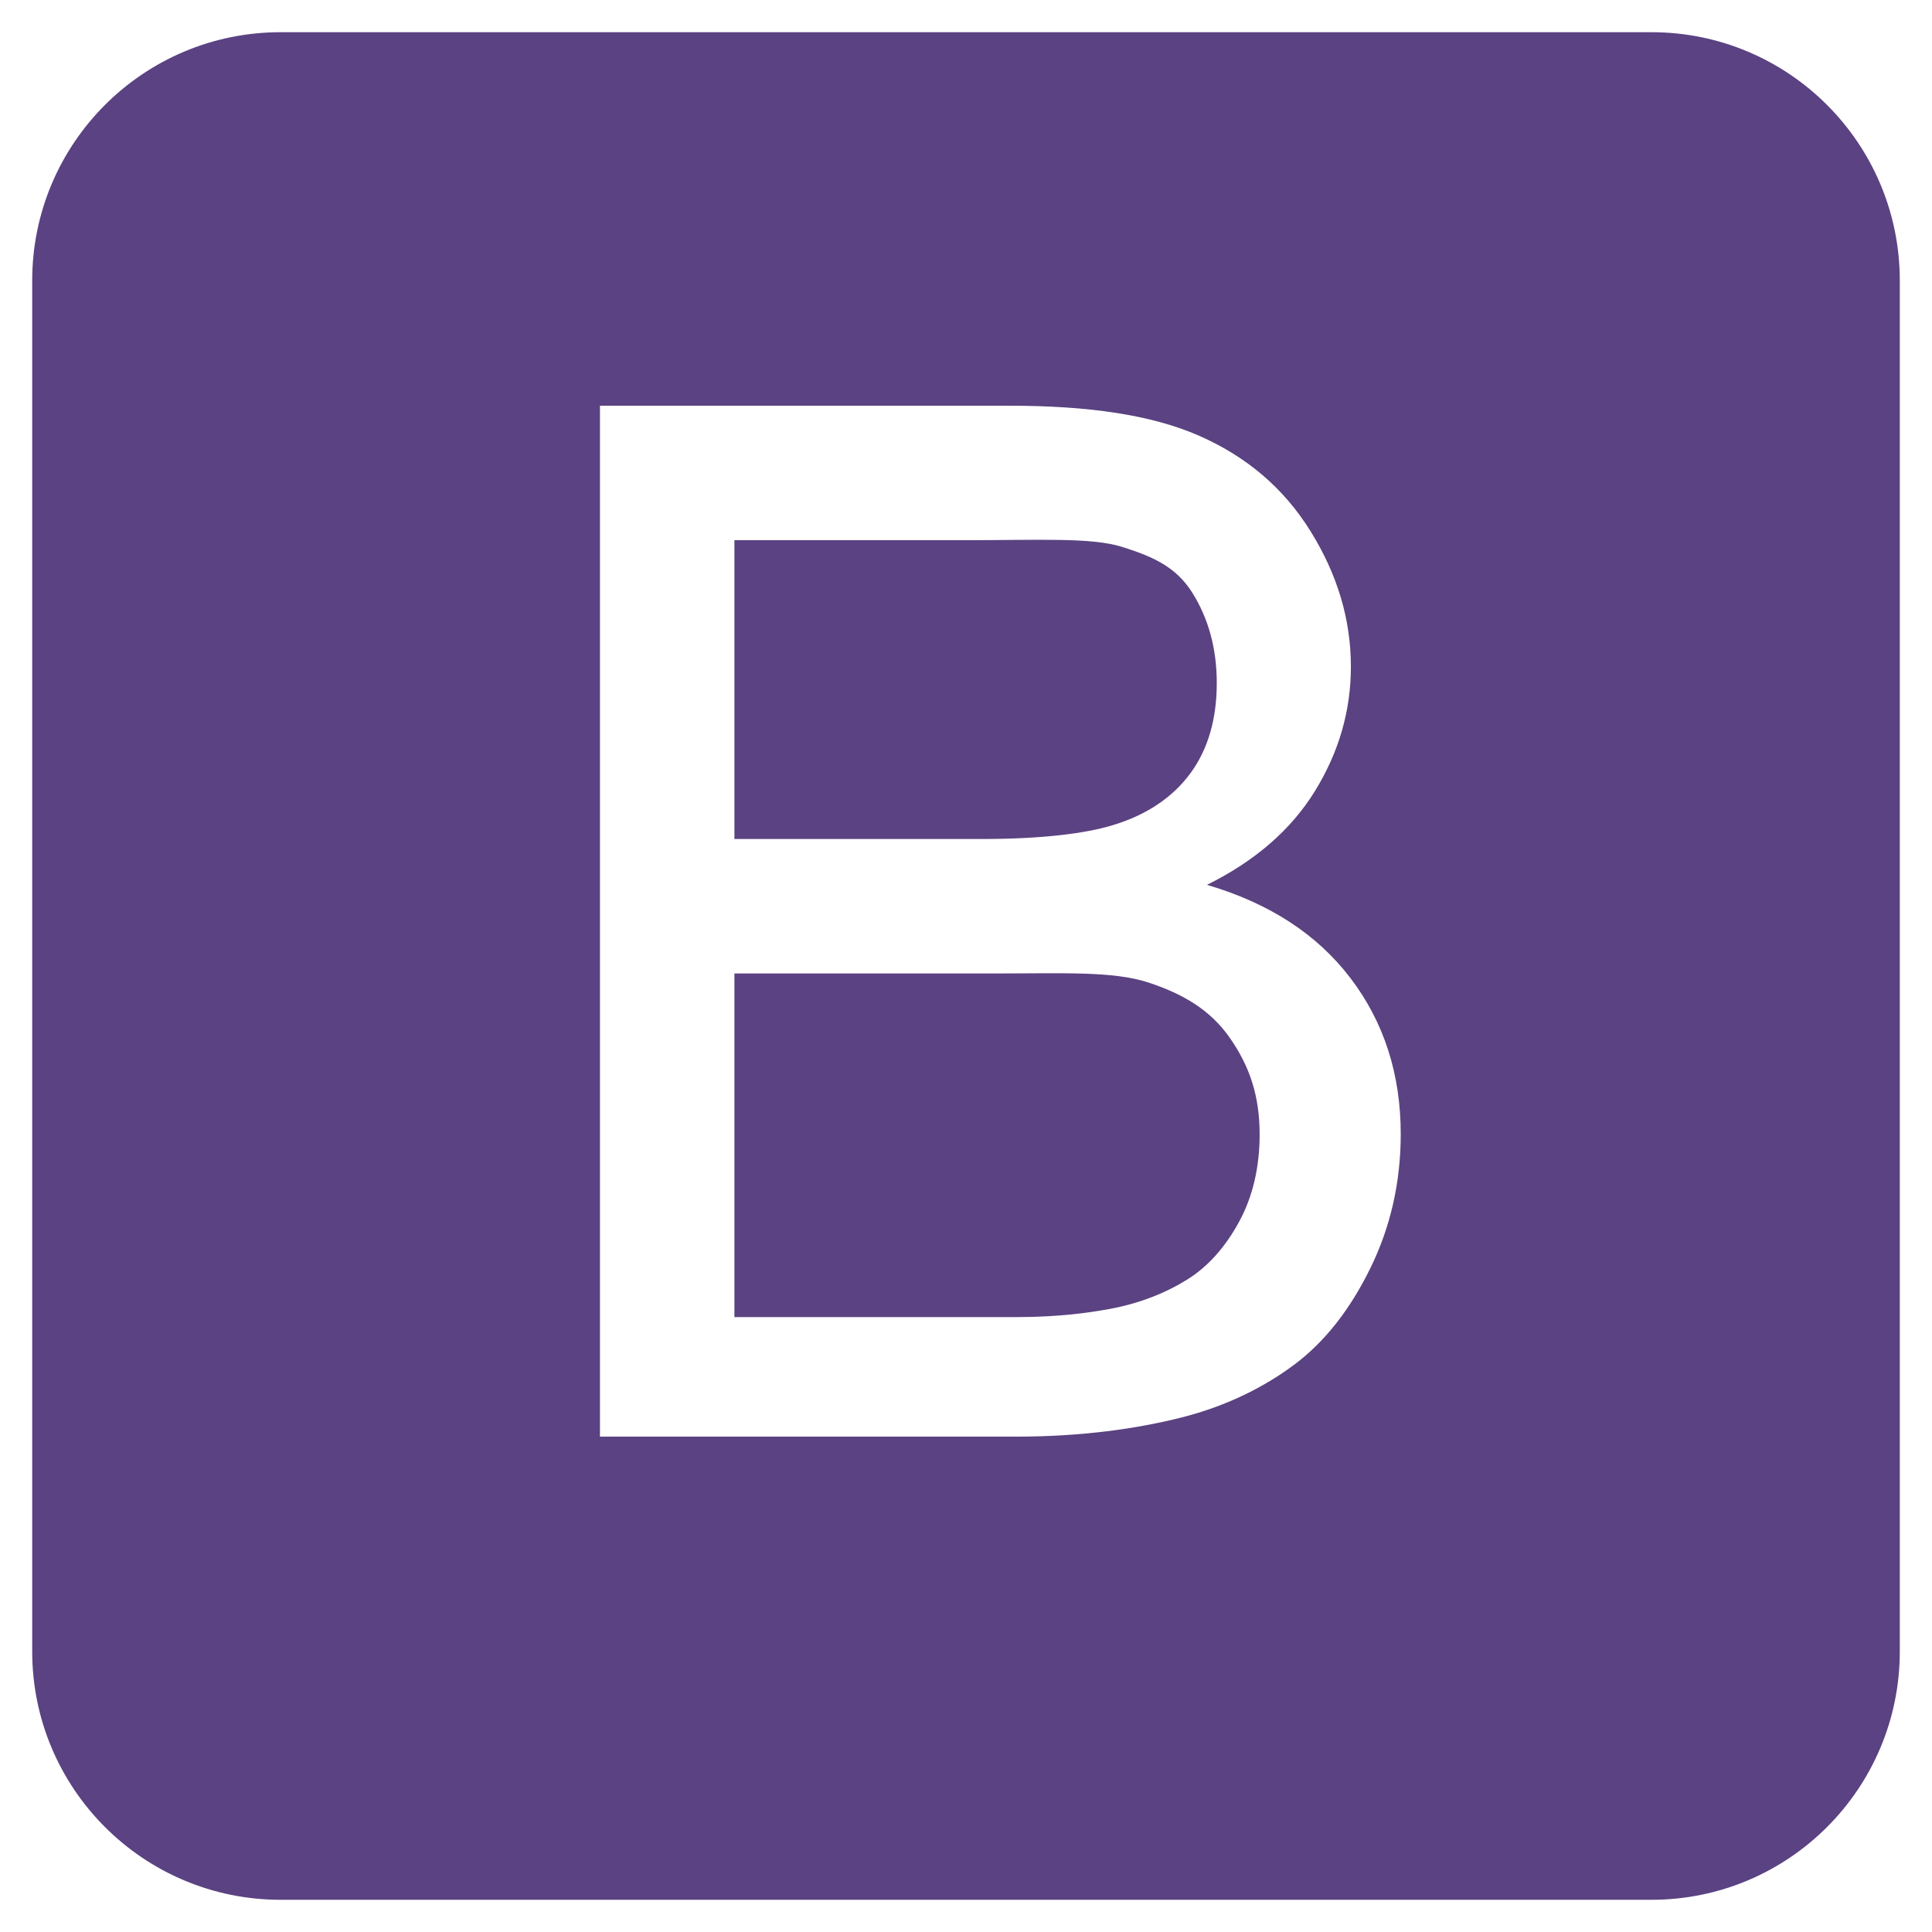 <?xml version="1.0" encoding="UTF-8" standalone="no"?>
<svg width="60px" height="60px" viewBox="0 0 60 60" version="1.1" xmlns="http://www.w3.org/2000/svg" xmlns:xlink="http://www.w3.org/1999/xlink" xmlns:sketch="http://www.bohemiancoding.com/sketch/ns">
    <!-- Generator: Sketch 3.3.3 (12081) - http://www.bohemiancoding.com/sketch -->
    <title>icons/skills/id 128</title>
    <desc>Created with Sketch.</desc>
    <defs></defs>
    <g id="Page-1" stroke="none" stroke-width="1" fill="none" fill-rule="evenodd" sketch:type="MSPage">
        <g id="icons/skills/id-128" sketch:type="MSArtboardGroup" fill="#5B4282">
            <path d="M35.661,30.512 C34.578,30.155 33.019,30.232 30.984,30.232 L22.808,30.232 L22.808,40.904 L31.552,40.904 C32.918,40.904 33.877,40.758 34.43,40.656 C35.404,40.481 36.218,40.144 36.872,39.736 C37.526,39.33 38.064,38.713 38.486,37.935 C38.907,37.158 39.119,36.248 39.119,35.23 C39.119,34.039 38.813,33.124 38.202,32.244 C37.592,31.364 36.745,30.868 35.661,30.512 L35.661,30.512 Z M34.539,25.632 C35.614,25.313 36.425,24.755 36.97,24.014 C37.515,23.273 37.788,22.33 37.788,21.21 C37.788,20.149 37.533,19.208 37.024,18.401 C36.515,17.594 35.789,17.281 34.844,16.983 C33.899,16.686 32.278,16.776 29.981,16.776 L22.808,16.776 L22.808,26.056 L30.504,26.056 C32.38,26.056 33.724,25.88 34.539,25.632 L34.539,25.632 Z M59,8.714 C59,4.454 55.546,1 51.286,1 L8.714,1 C4.454,1 1,4.454 1,8.714 L1,51.286 C1,55.546 4.454,59 8.714,59 L51.286,59 C55.546,59 59,55.546 59,51.286 L59,8.714 L59,8.714 Z M42.553,39.394 C41.921,40.68 41.139,41.672 40.208,42.37 C39.278,43.068 38.111,43.66 36.708,44.017 C35.306,44.373 33.586,44.616 31.552,44.616 L18.632,44.616 L18.632,12.6 L31.355,12.6 C33.797,12.6 35.756,12.883 37.231,13.529 C38.707,14.176 39.863,15.152 40.699,16.496 C41.535,17.841 41.953,19.237 41.953,20.705 C41.953,22.072 41.582,23.354 40.841,24.56 C40.099,25.767 38.98,26.738 37.483,27.48 C39.416,28.047 40.903,29.013 41.942,30.379 C42.981,31.745 43.501,33.358 43.501,35.219 C43.501,36.716 43.185,38.107 42.553,39.394 L42.553,39.394 Z" id="Shape" sketch:type="MSShapeGroup"></path>
        </g>
    </g>
</svg>